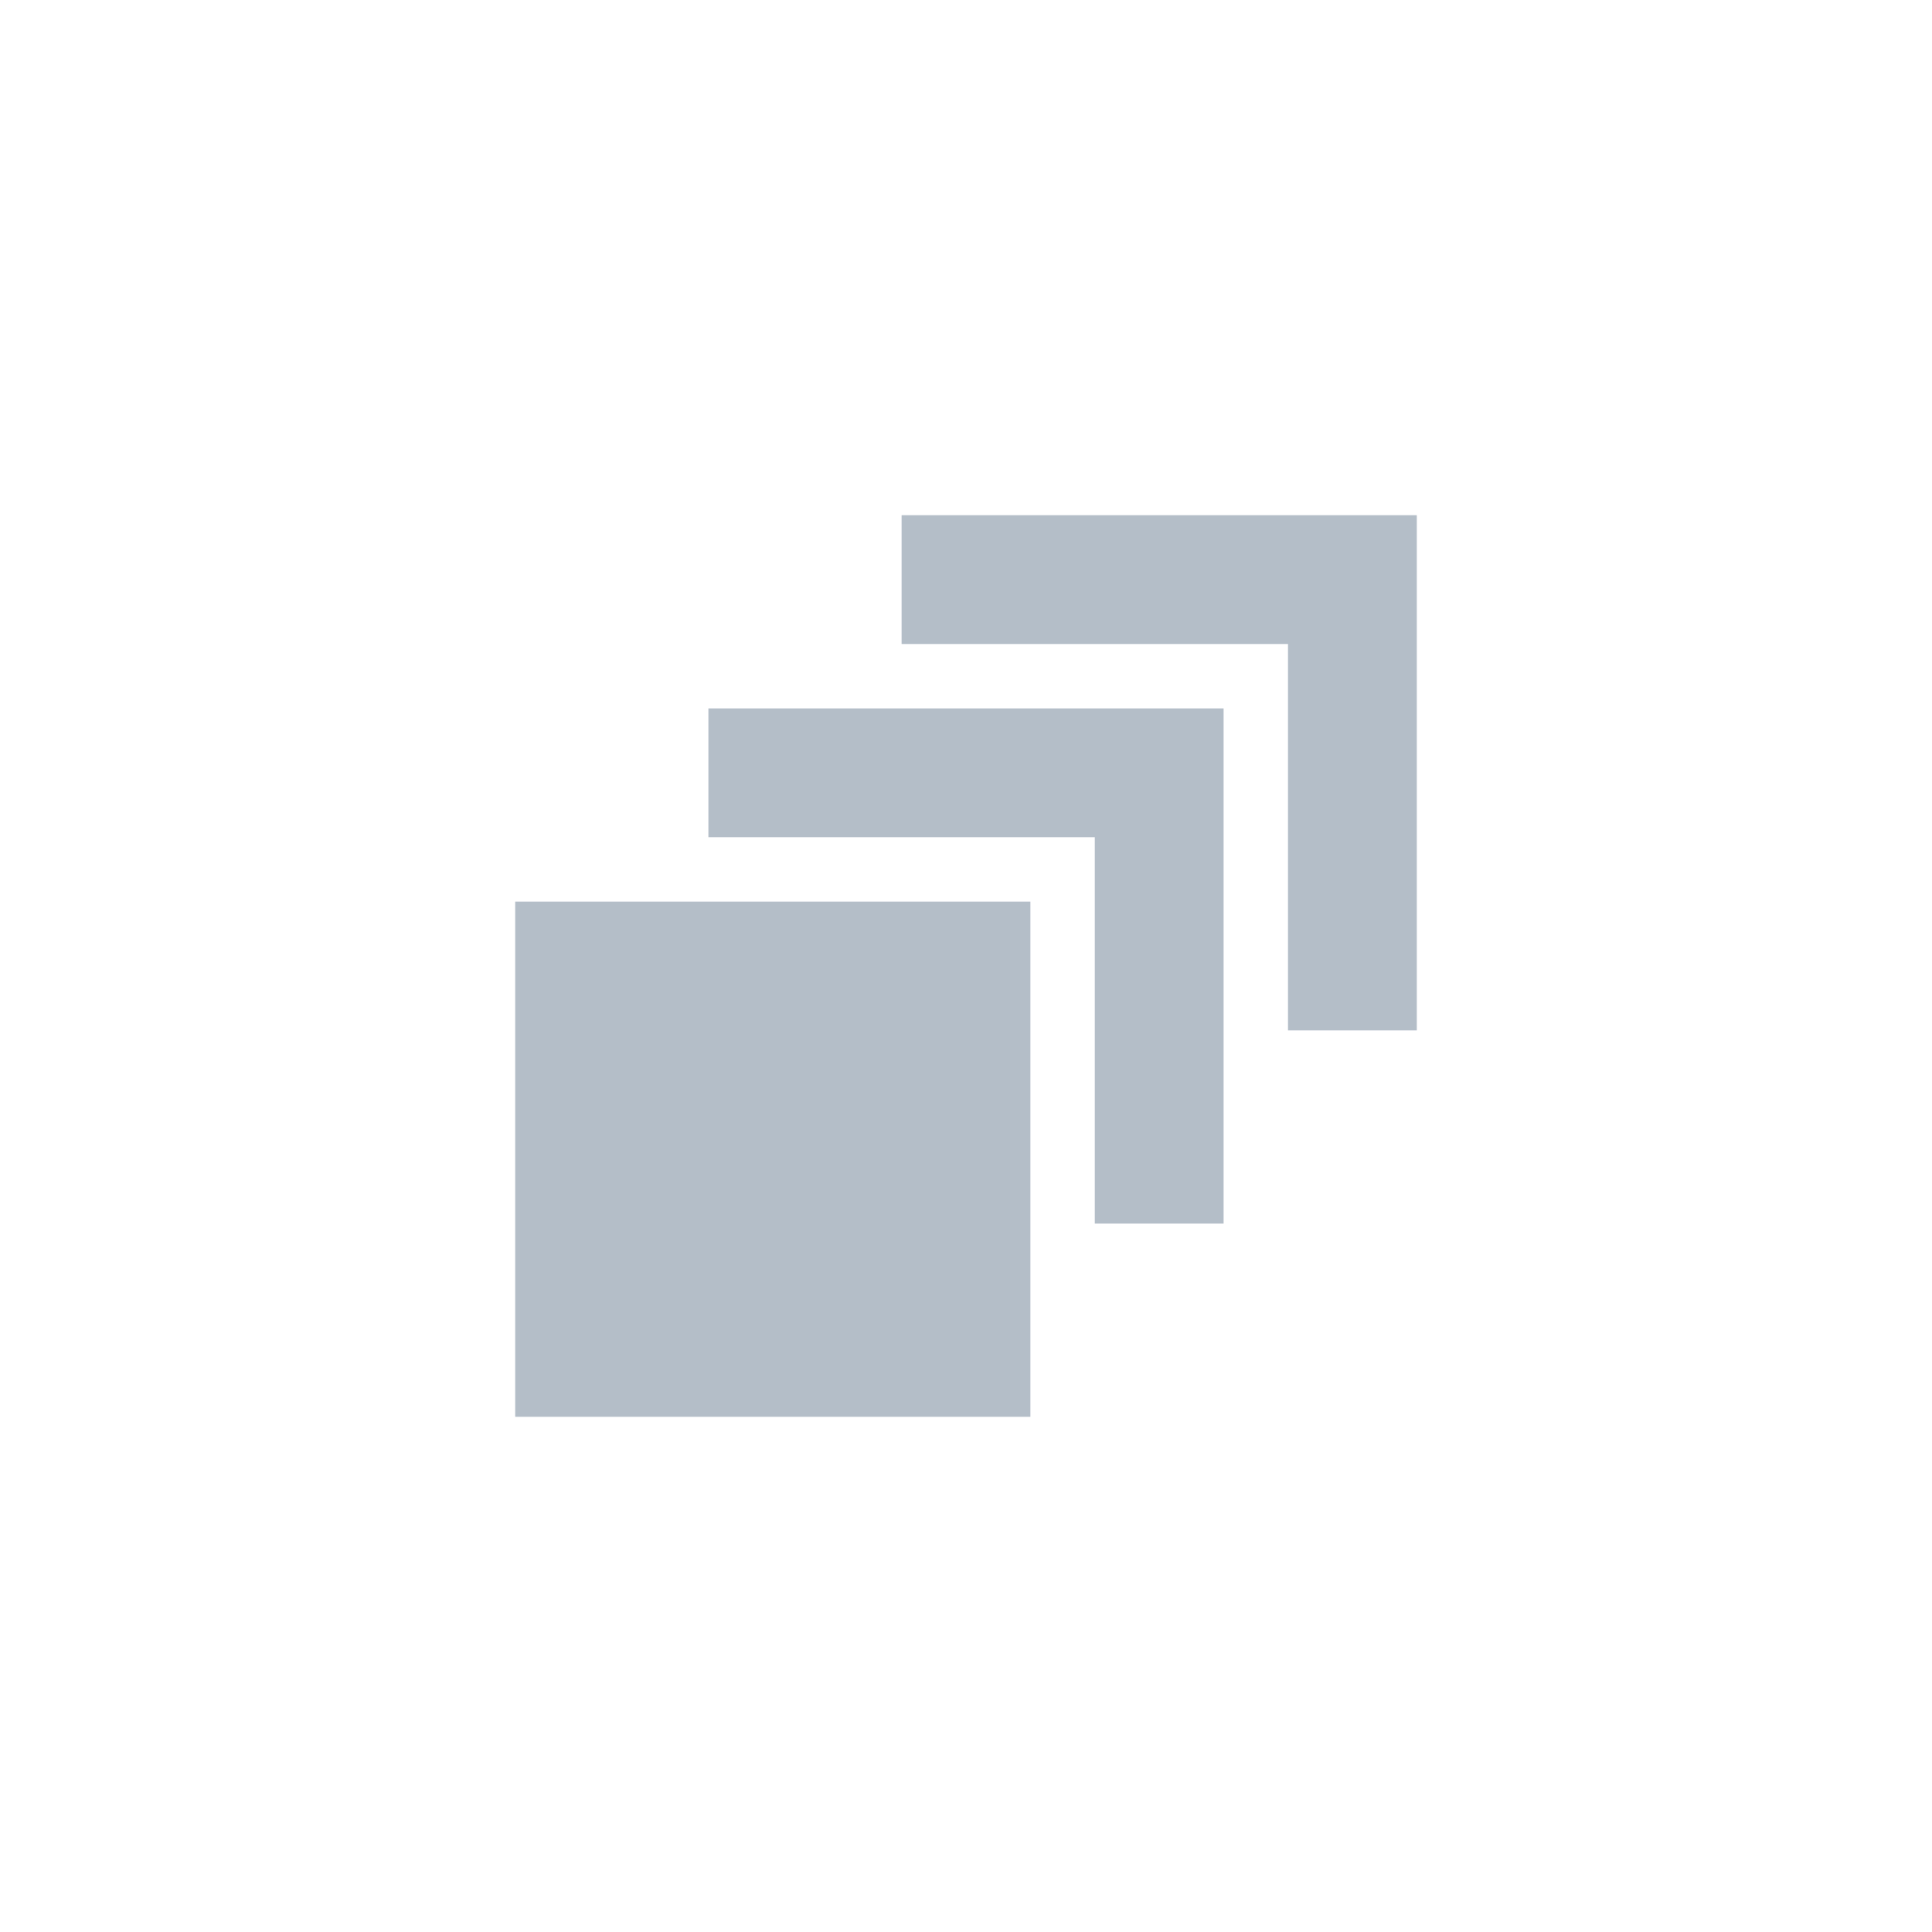 <svg id="Layer_1" data-name="Layer 1" xmlns="http://www.w3.org/2000/svg" viewBox="0 0 30 30"><defs><style>.cls-1{fill:#b4bec8;}</style></defs><title>dark-icons</title><polygon class="cls-1" points="14 8 14 10 20 10 20 16 22 16 22 8 14 8"/><polygon class="cls-1" points="11 11 11 13 17 13 17 19 19 19 19 11 11 11"/><path class="cls-1" d="M8,14v8h8V14Z"/></svg>